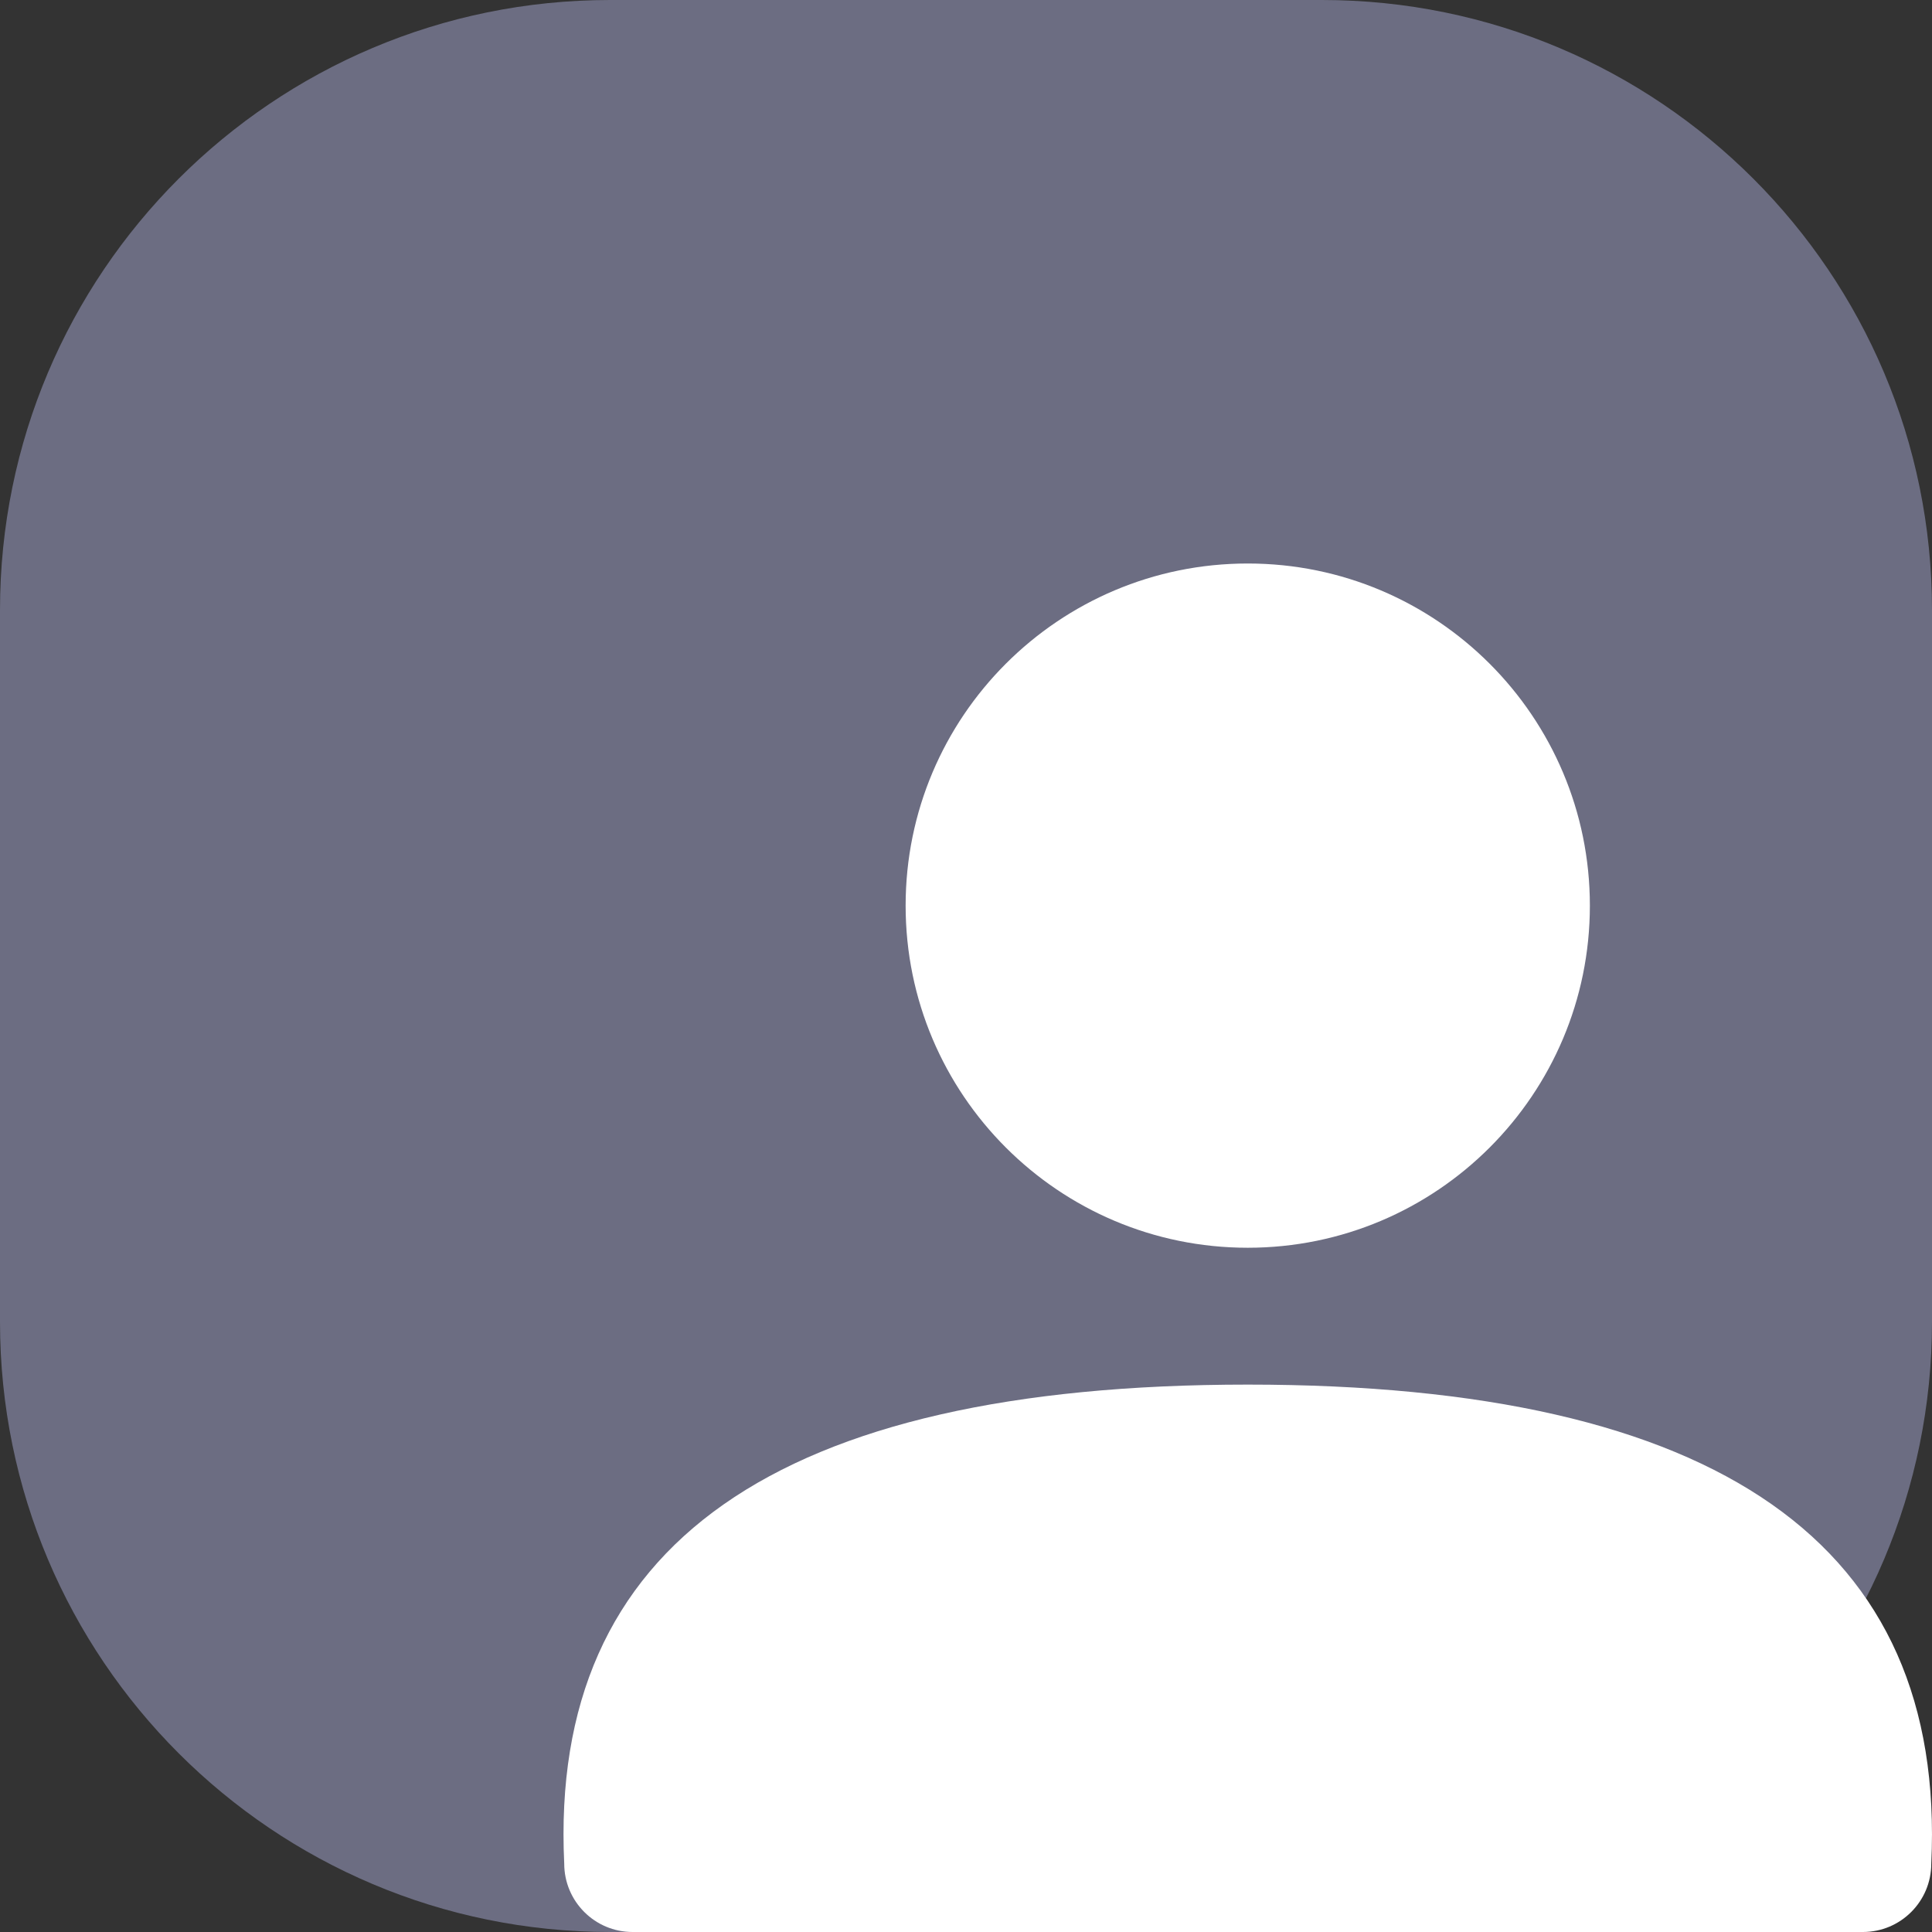 <?xml version="1.0" encoding="UTF-8"?>
<svg width="48px" height="48px" viewBox="0 0 48 48" version="1.1" xmlns="http://www.w3.org/2000/svg" xmlns:xlink="http://www.w3.org/1999/xlink">
    <rect x="0" y="0" width="48" height="48" fill="#333333" stroke="none"/>
    <title>1C57363F-EE4E-4F7A-A1E6-231955B99372</title>
    <g id="Page-1" stroke="none" stroke-width="1" fill="none" fill-rule="evenodd">
        <g id="1-Agent-Landing-Page-Copy-8" transform="translate(-299, -128)">
            <g id="Group-3" transform="translate(299, 128)">
                <g id="Notification" fill="#C1C4F7" opacity="0.4">
                    <g id="Avatar/Image">
                        <path d="M15.158,0 L32.842,0 C41.214,0 48,6.786 48,15.158 L48,32.842 C48,41.214 41.214,48 32.842,48 L15.158,48 C6.786,48 0,41.214 0,32.842 L0,15.158 C0,6.786 6.786,0 15.158,0 Z" id="Avatar"></path>
                    </g>
                </g>
                <g id="icon4" transform="translate(14, 14)" fill="#FFFFFF">
                    <path d="M33.982,32.3 C33.982,33.239 33.222,34 32.284,34 L1.716,34 C0.778,34 0.018,33.239 0.018,32.3 C-0.36,24.367 5.301,20.4 17,20.4 C28.699,20.4 34.36,24.367 33.982,32.3 Z M17,17 C12.306,17 8.5,13.194 8.5,8.5 C8.5,3.806 12.306,0 17,0 C21.694,0 25.5,3.806 25.5,8.5 C25.5,13.194 21.694,17 17,17 Z" id="Shape"></path>
                </g>
            </g>
        </g>
    </g>
</svg>